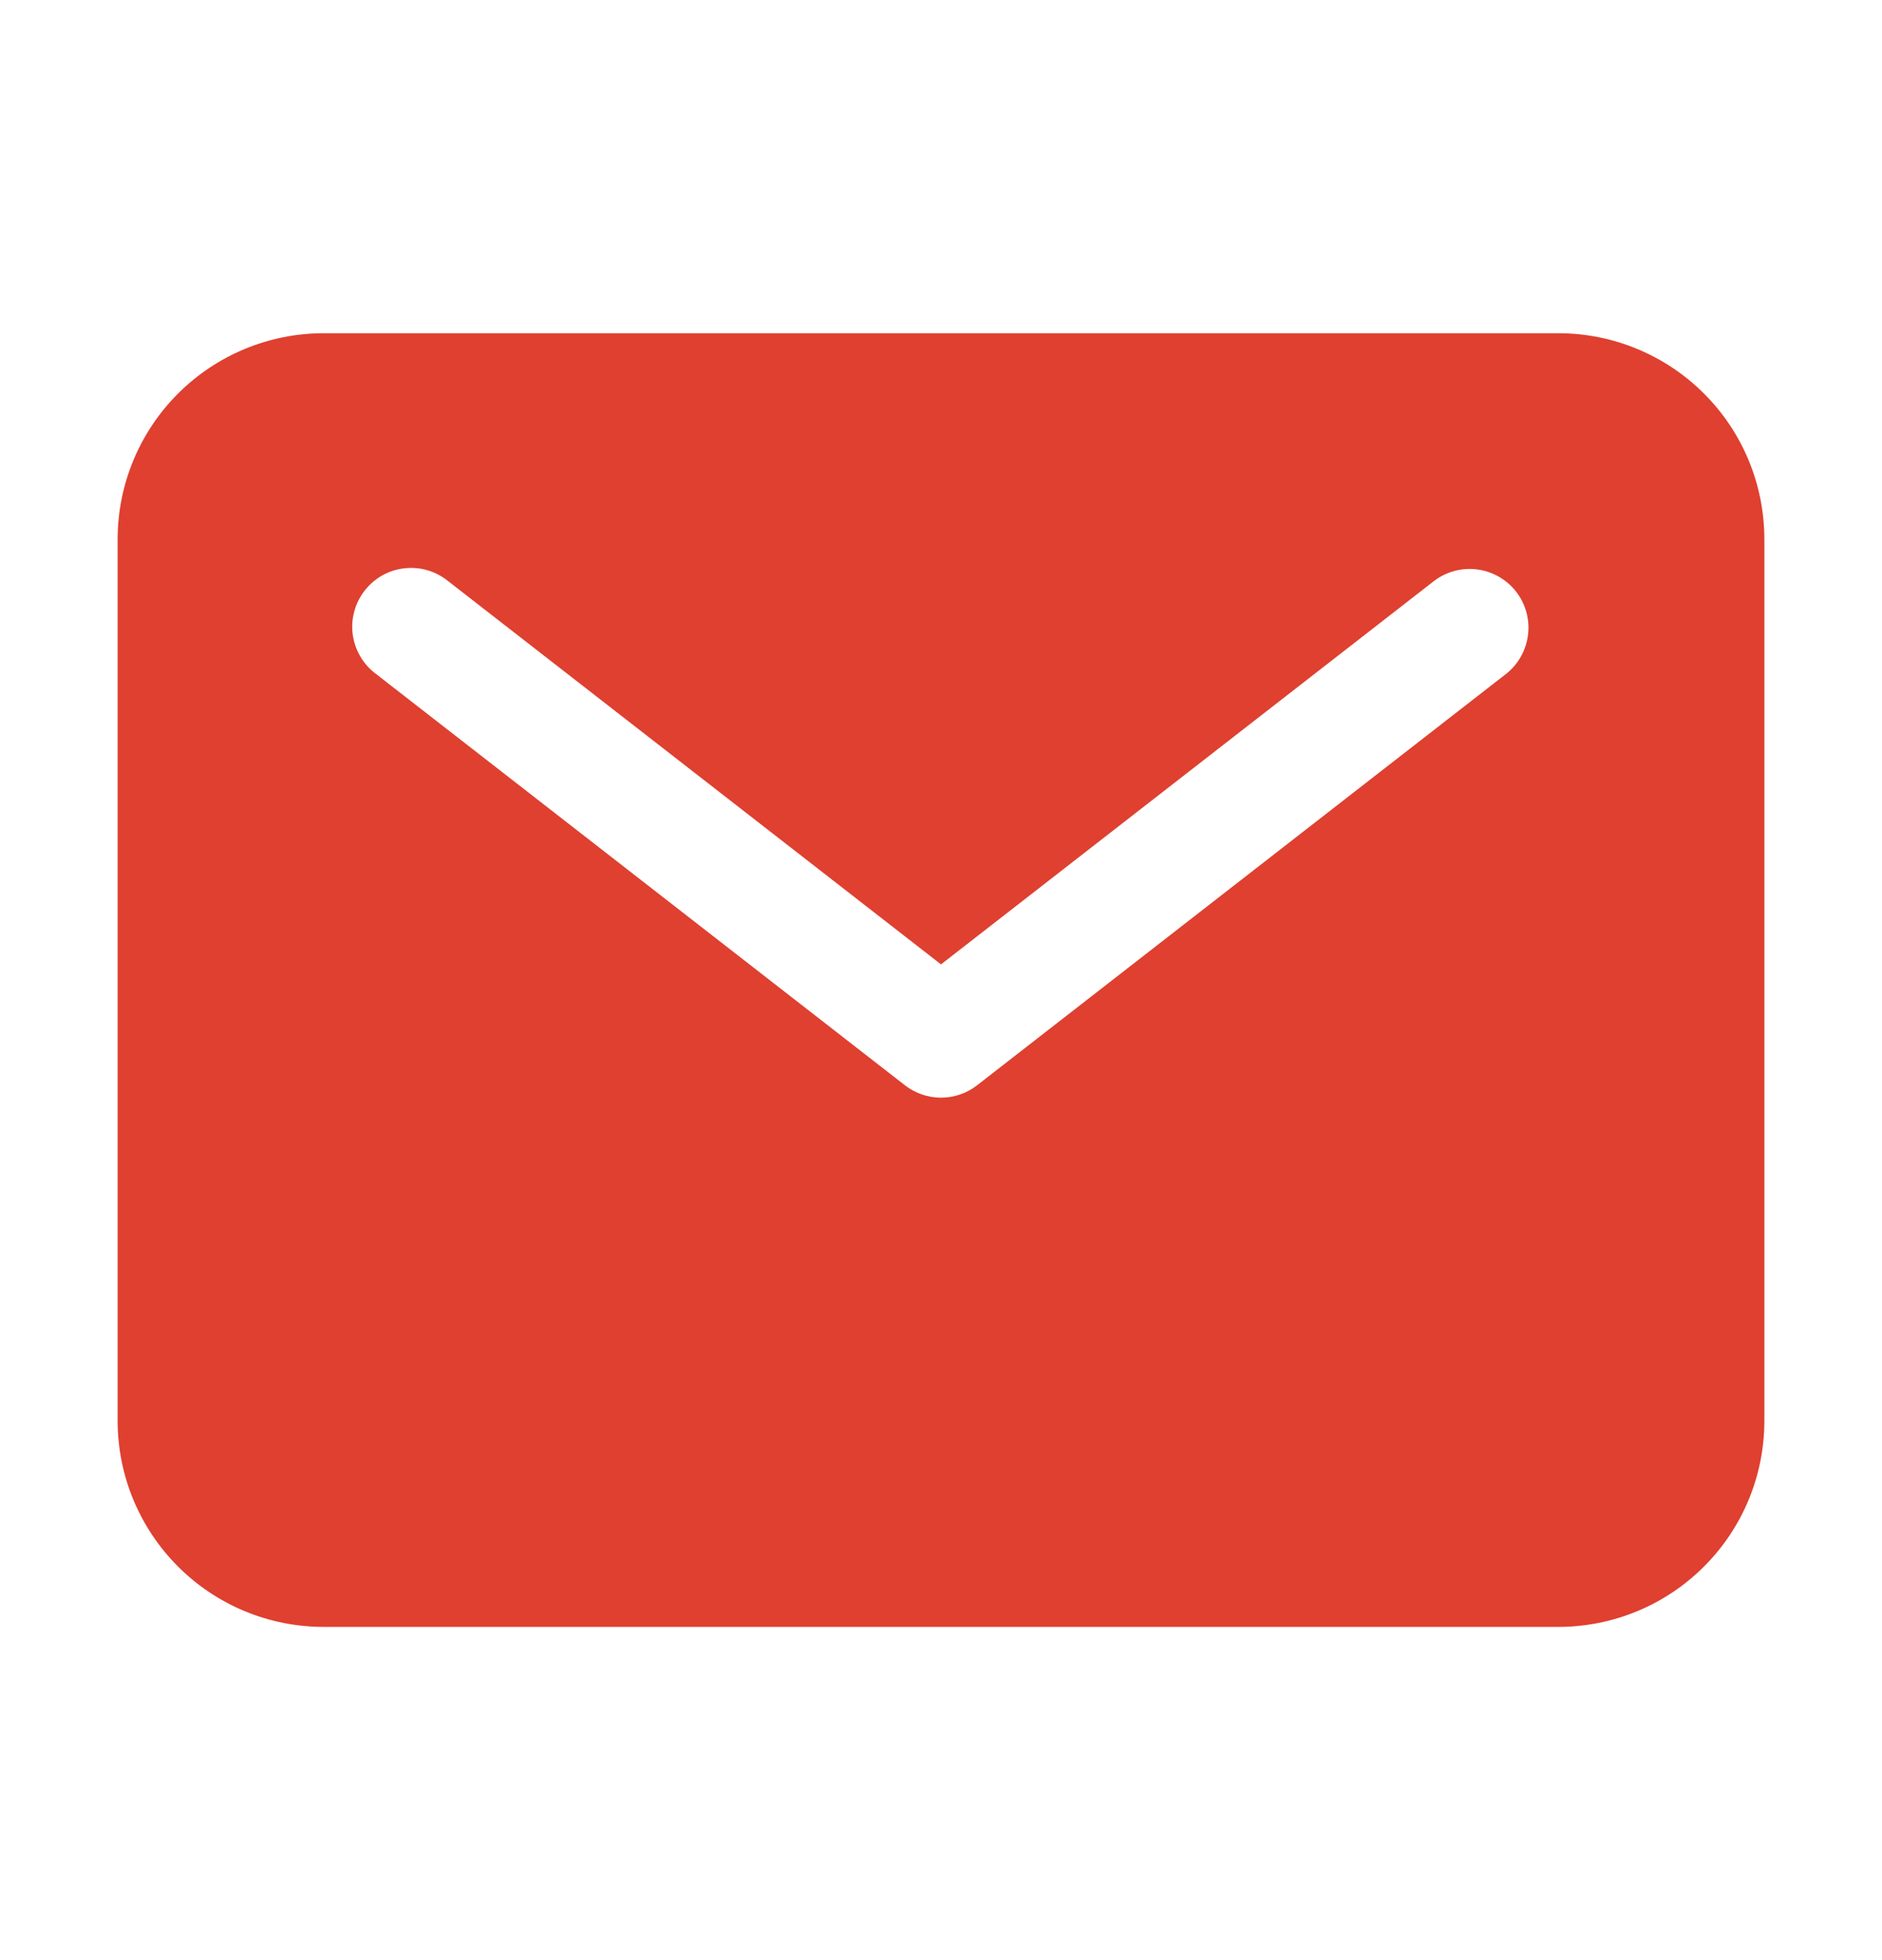 <svg width="24" height="25" viewBox="0 0 24 25" fill="none" xmlns="http://www.w3.org/2000/svg">
<path d="M19.875 4.25H4.125C3.429 4.251 2.762 4.528 2.27 5.02C1.778 5.512 1.501 6.179 1.5 6.875V18.125C1.501 18.821 1.778 19.488 2.27 19.98C2.762 20.473 3.429 20.749 4.125 20.75H19.875C20.571 20.749 21.238 20.473 21.73 19.98C22.223 19.488 22.499 18.821 22.5 18.125V6.875C22.499 6.179 22.223 5.512 21.73 5.02C21.238 4.528 20.571 4.251 19.875 4.25ZM19.21 8.592L12.46 13.842C12.329 13.944 12.167 14 12 14C11.833 14 11.671 13.944 11.54 13.842L4.79 8.592C4.71 8.532 4.644 8.457 4.594 8.371C4.544 8.285 4.511 8.19 4.498 8.092C4.485 7.993 4.492 7.893 4.518 7.797C4.544 7.701 4.589 7.612 4.65 7.533C4.711 7.455 4.787 7.389 4.873 7.34C4.96 7.291 5.055 7.26 5.154 7.249C5.252 7.237 5.352 7.245 5.448 7.272C5.544 7.3 5.633 7.346 5.71 7.408L12 12.3L18.29 7.408C18.447 7.289 18.645 7.237 18.84 7.263C19.035 7.289 19.213 7.391 19.334 7.546C19.455 7.702 19.51 7.899 19.486 8.094C19.463 8.29 19.364 8.469 19.21 8.592Z" fill="#DF4030"/>
</svg>

